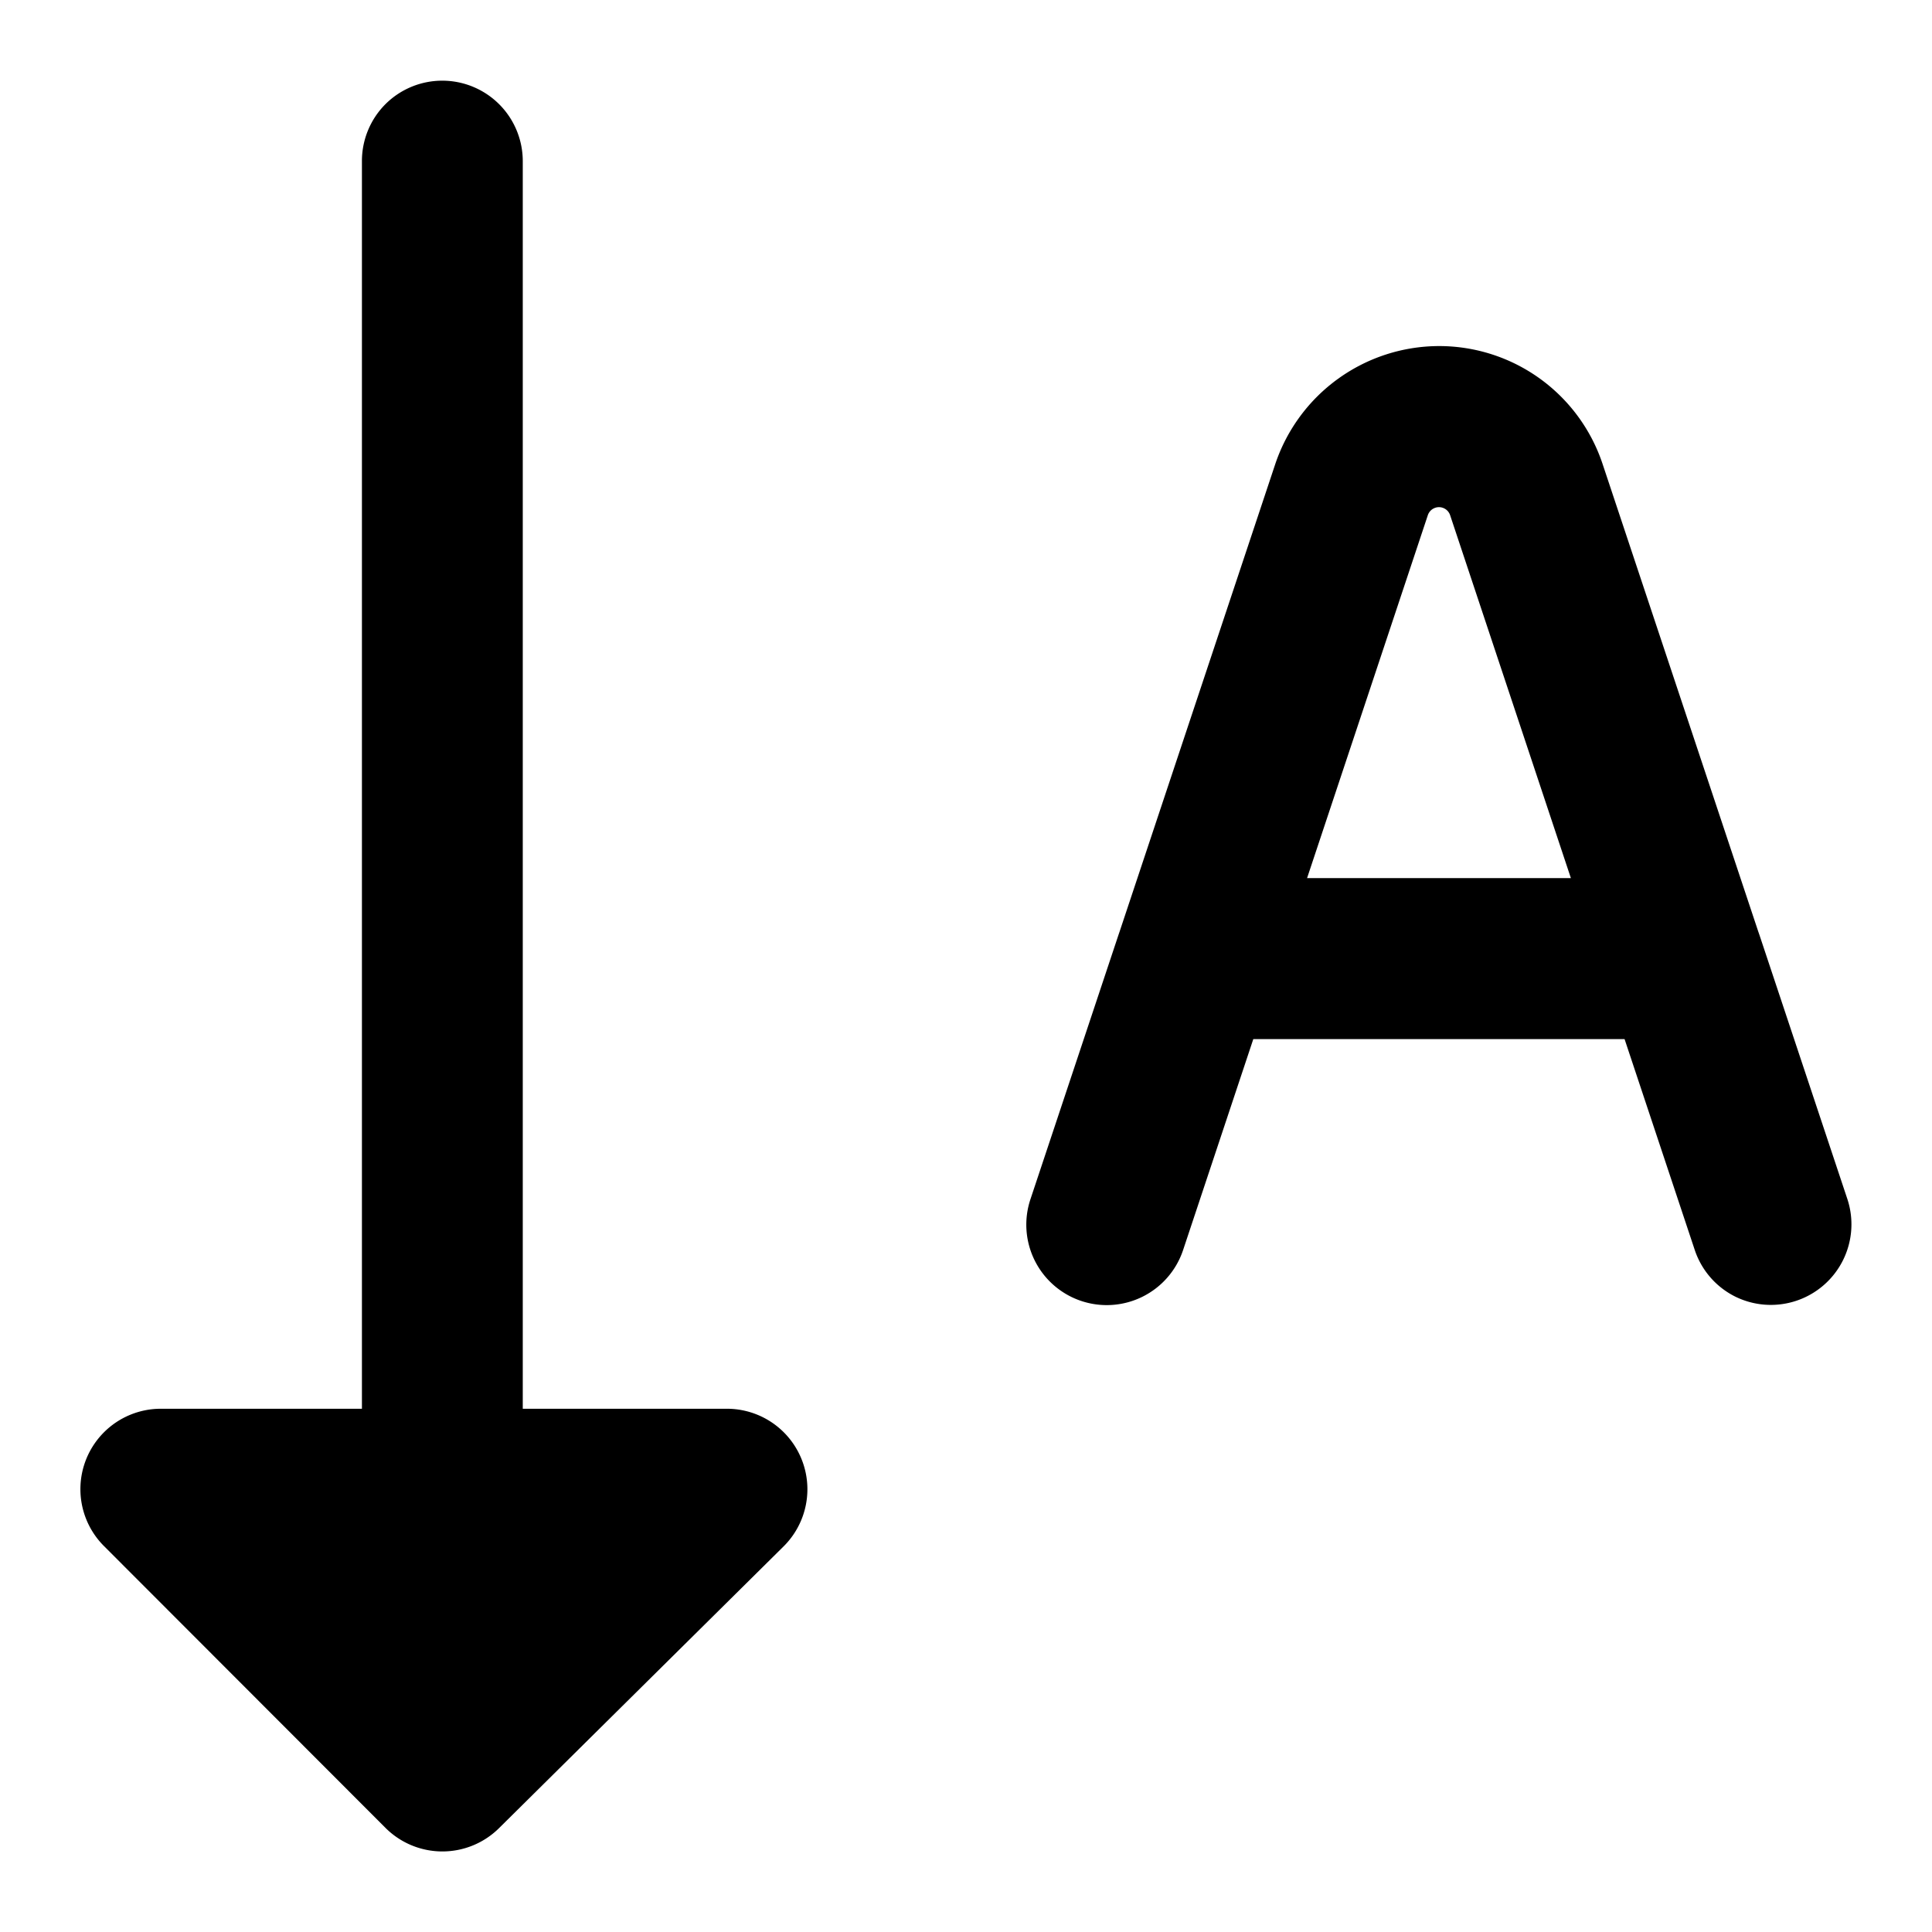<svg xmlns="http://www.w3.org/2000/svg" width="24" height="24" fill="none" viewBox="0 0 24 24"><g clip-path="url(#a)"><path fill="currentColor" fill-rule="evenodd" d="M1.999 17.5a.999.999 0 0 0-.706 1.707l3.496 3.5a1 1 0 0 0 1.413 0l3.535-3.5a1 1 0 0 0-.706-1.707H6.494V2a1 1 0 0 0-1.705-.707A1 1 0 0 0 4.496 2v15.5zM17.737 6.4a.146.146 0 0 1 .277 0l1.5 4.508h-3.277zm2.172-.633 1.932 5.803.015.043 1.093 3.283a1.001 1.001 0 0 1-1.395 1.21 1 1 0 0 1-.501-.578l-.872-2.62h-4.612l-.872 2.62a1 1 0 0 1-.5.578.999.999 0 0 1-1.396-1.21l1.093-3.282.015-.044 1.932-5.803a2.15 2.15 0 0 1 2.034-1.468 2.14 2.14 0 0 1 2.034 1.468" clip-rule="evenodd"/></g><defs><clipPath id="a"><path fill="currentColor" d="M0 0h24v24H0z"/></clipPath></defs></svg>